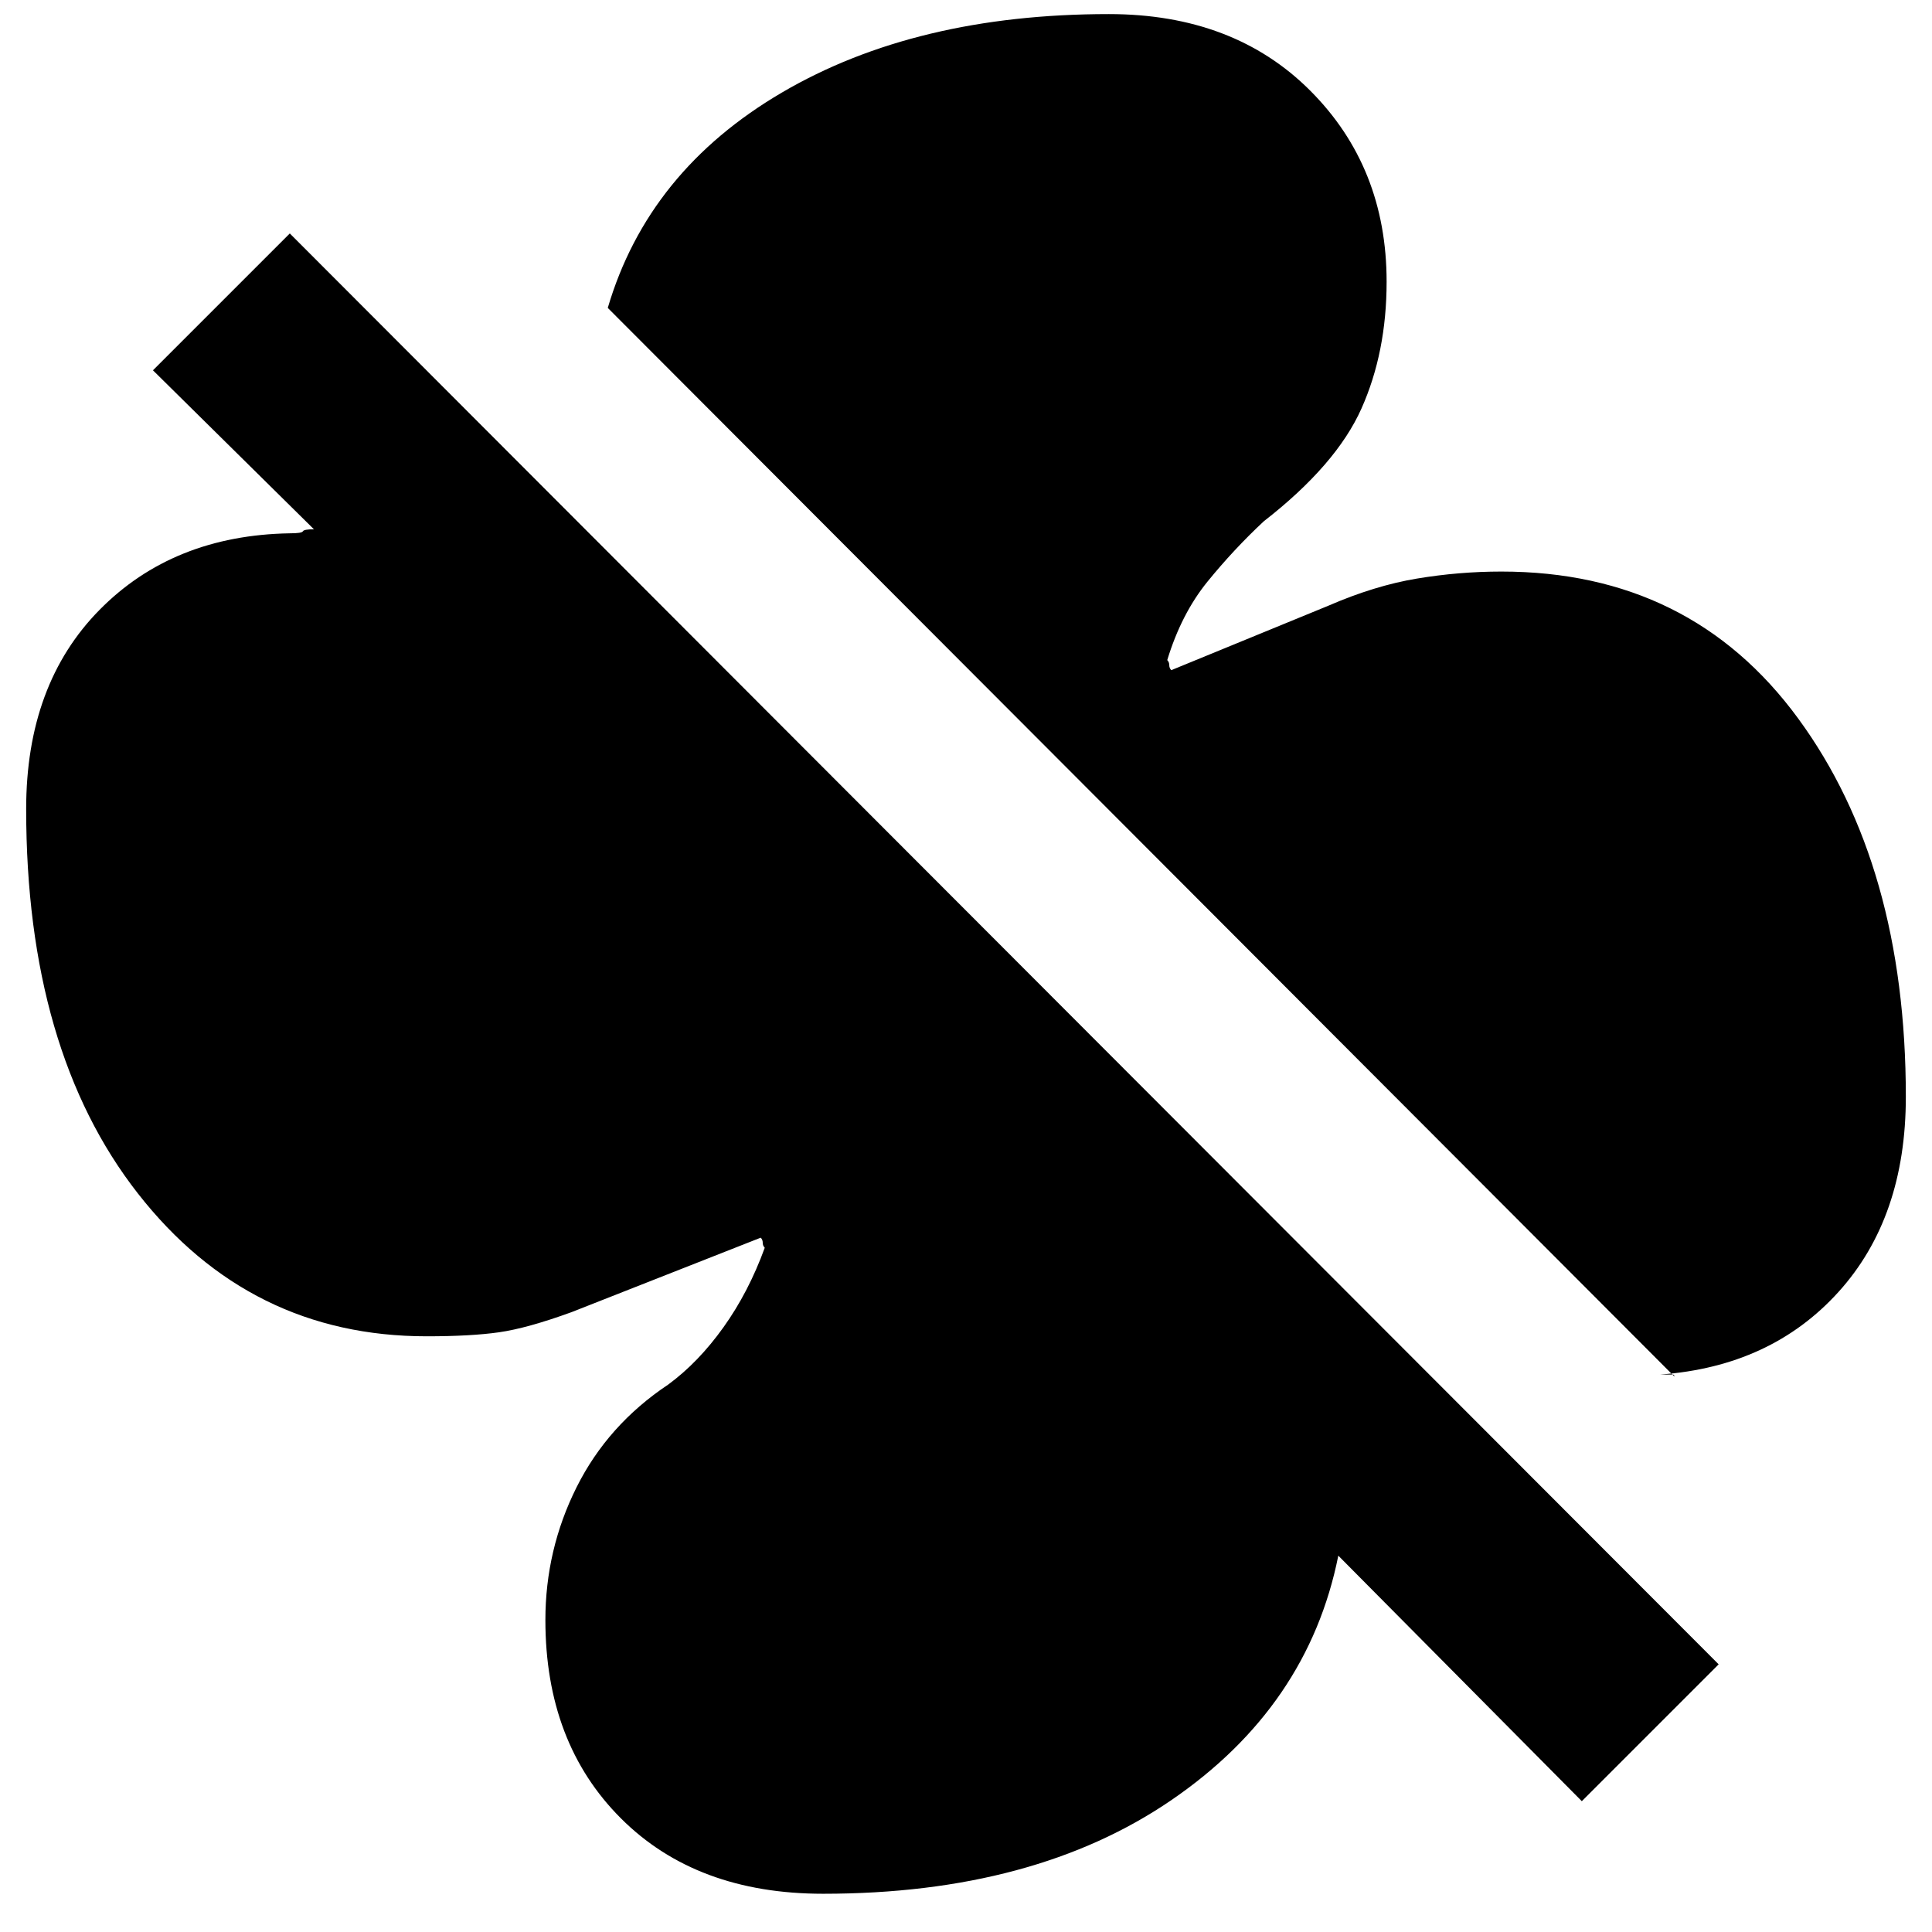 <svg xmlns="http://www.w3.org/2000/svg" height="20" viewBox="0 -960 960 960" width="20"><path d="M947-415q0 60-33.5 97T825-277h6q1 0 1 1L302-807q20-68 86.5-107T551-953q62 0 100 38t38 95q0 35-12.5 63T628-701q-15 14-28 30t-20 39q1 1 1 2.5t1 2.5l78-32q23-10 44-13.5t42-3.5q94 0 147.5 73T947-415ZM786-65 665-187q-15 75-83 121.5T409-19q-63 0-100.5-37.5T271-155q0-35 15.5-66t45.5-51q15-11 27.5-28.5T380-340q-1-1-1-2.5t-1-2.5l-94 37q-22 8-36 10t-36 2q-88 0-143.5-71T13-558q0-62 36.5-99t94.5-38q6 0 6.5-1t5.5-1l-80-79 68-68 710 711-68 68Z"/></svg>